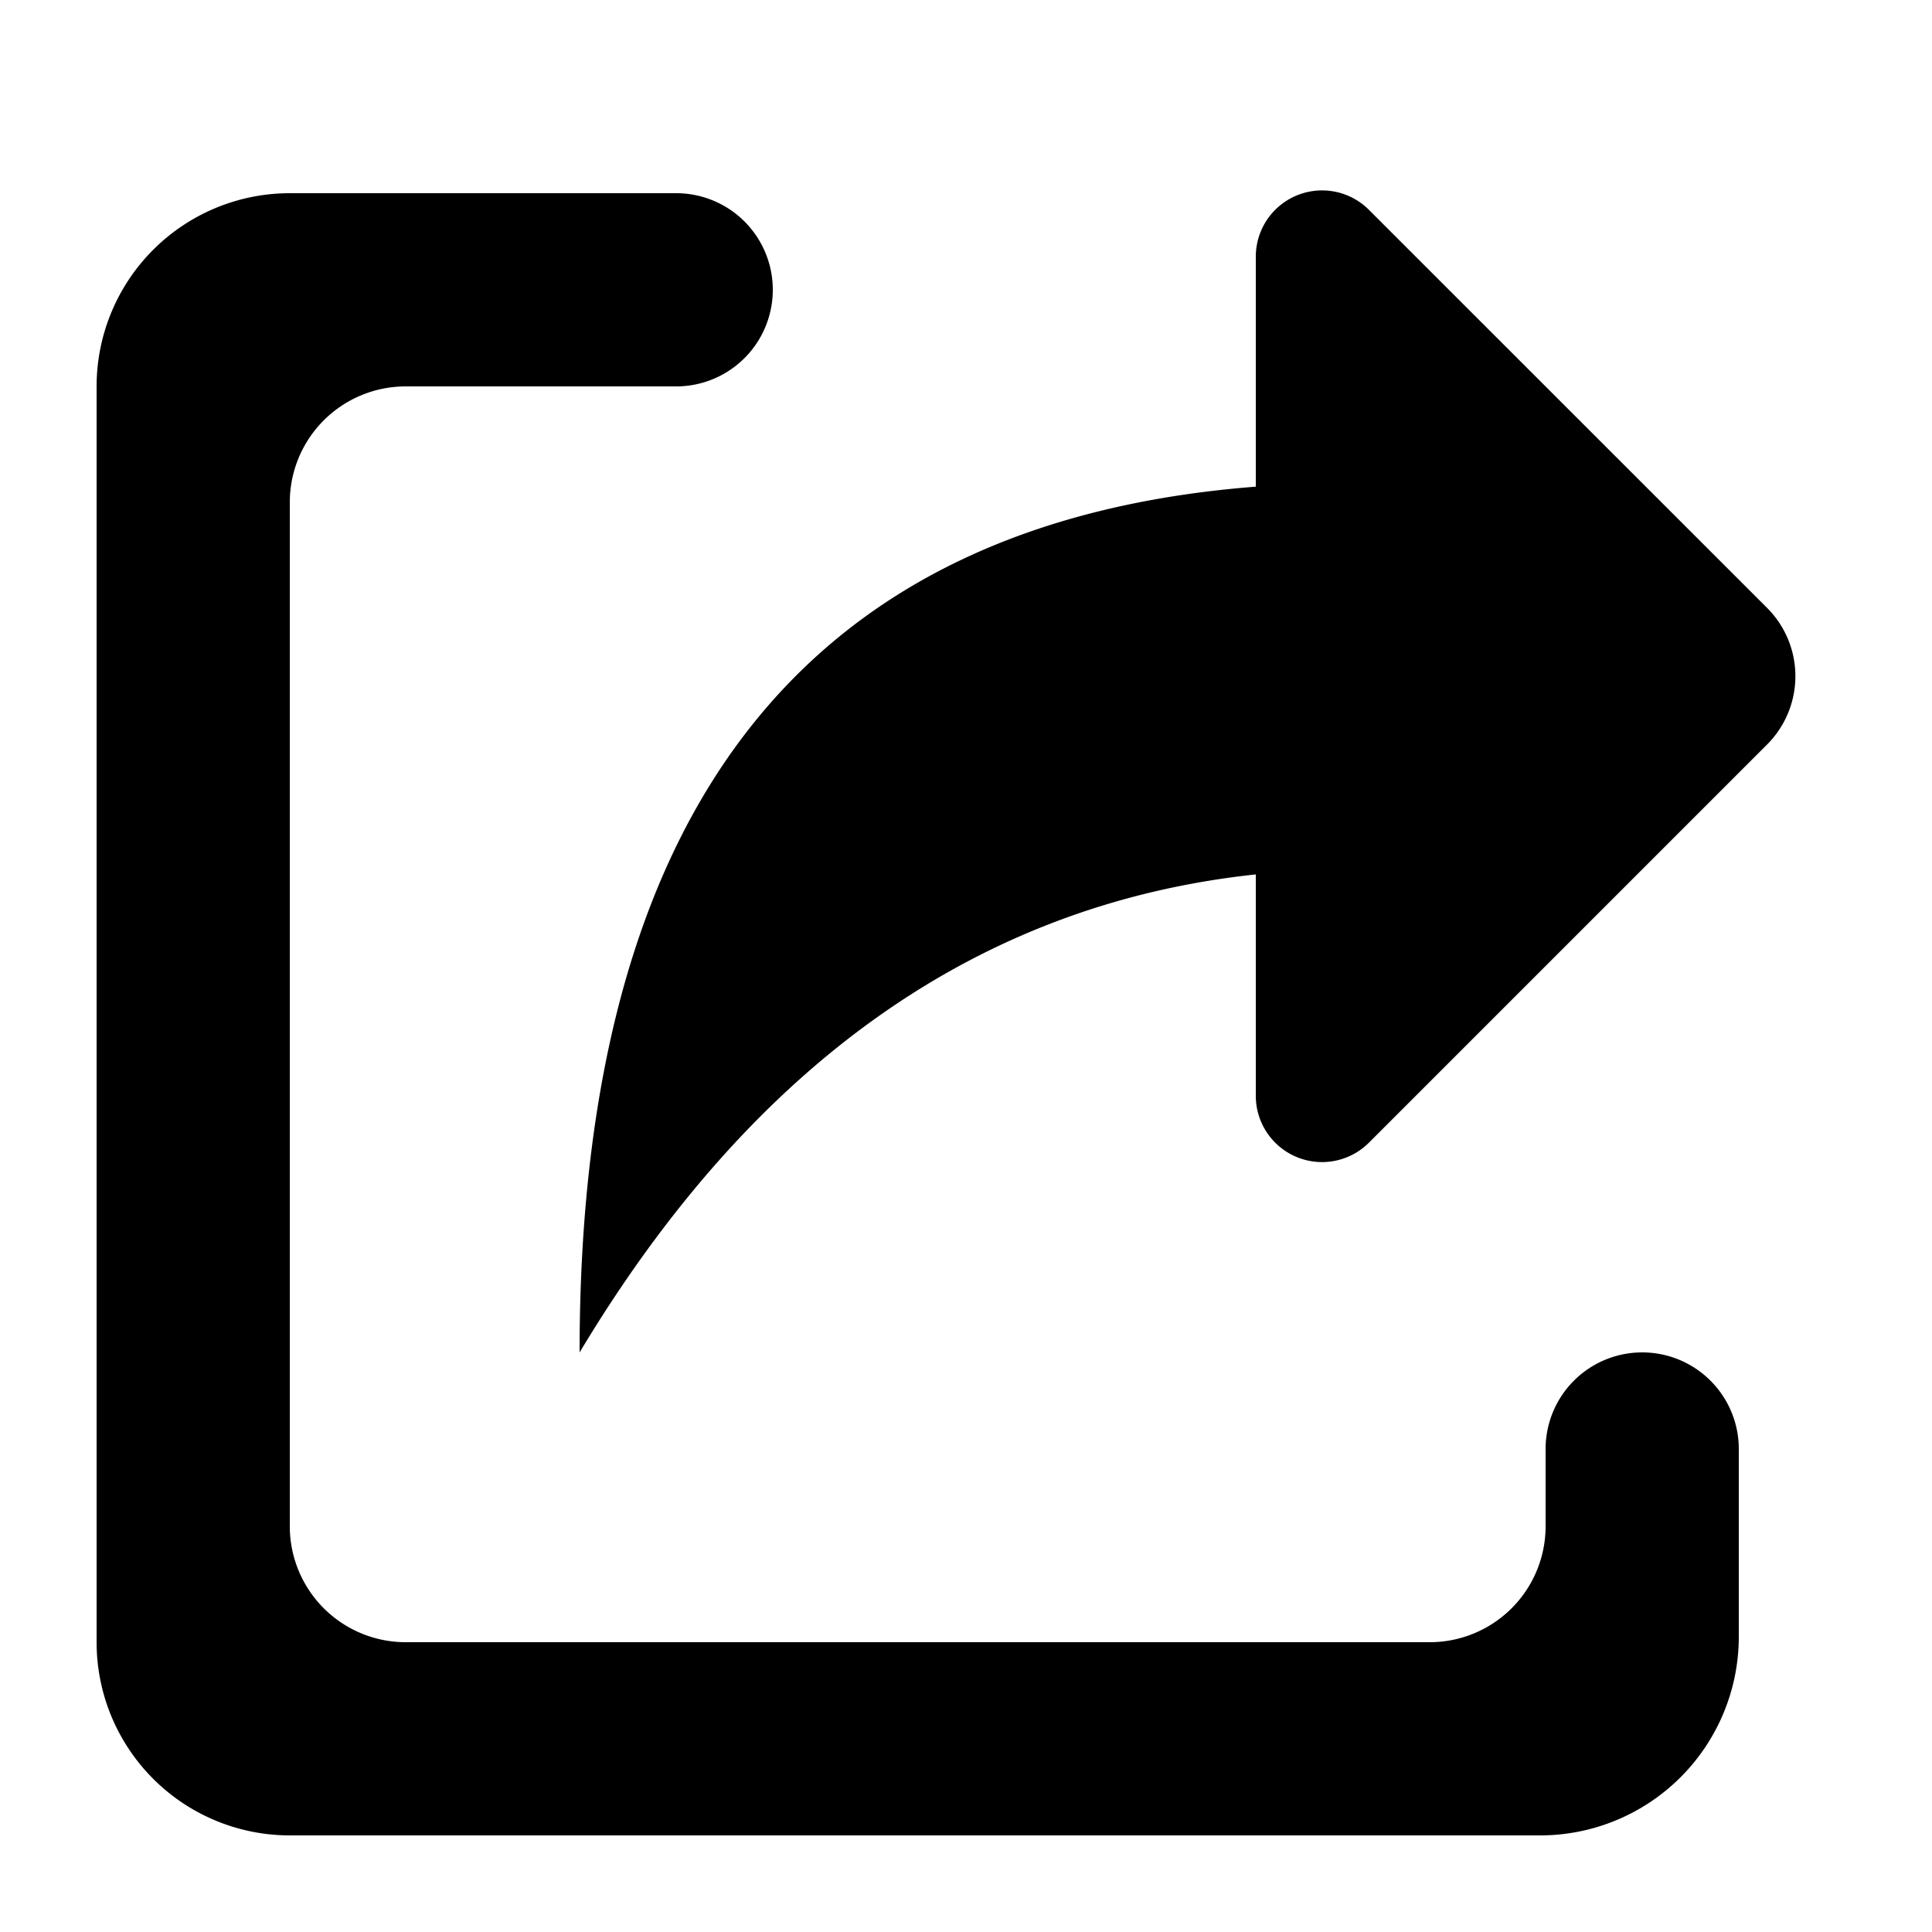 <?xml version="1.0" standalone="no"?><!DOCTYPE svg PUBLIC "-//W3C//DTD SVG 1.1//EN" "http://www.w3.org/Graphics/SVG/1.1/DTD/svg11.dtd">
<svg xmlns="http://www.w3.org/2000/svg" class="svg-icon icon" viewBox="0 0 20 20" aria-hidden="true"><path d="M13 5.038V2.655a.686.686 0 0 1 1.17-.484l4.123 4.122a1 1 0 0 1 0 1.414L14.17 11.83A.686.686 0 0 1 13 11.345V9.052c-2.87.306-5.204 1.955-7 4.948 0-5.612 2.333-8.6 7-8.962zM15.943 19H3a2 2 0 0 1-2-2V4a2 2 0 0 1 2-2h4a1 1 0 1 1 0 2H4.2A1.2 1.2 0 0 0 3 5.2v10.6A1.2 1.2 0 0 0 4.2 17h10.6a1.2 1.2 0 0 0 1.2-1.2V15a1 1 0 0 1 2 0v1.943A2.057 2.057 0 0 1 15.943 19z"></path></svg>